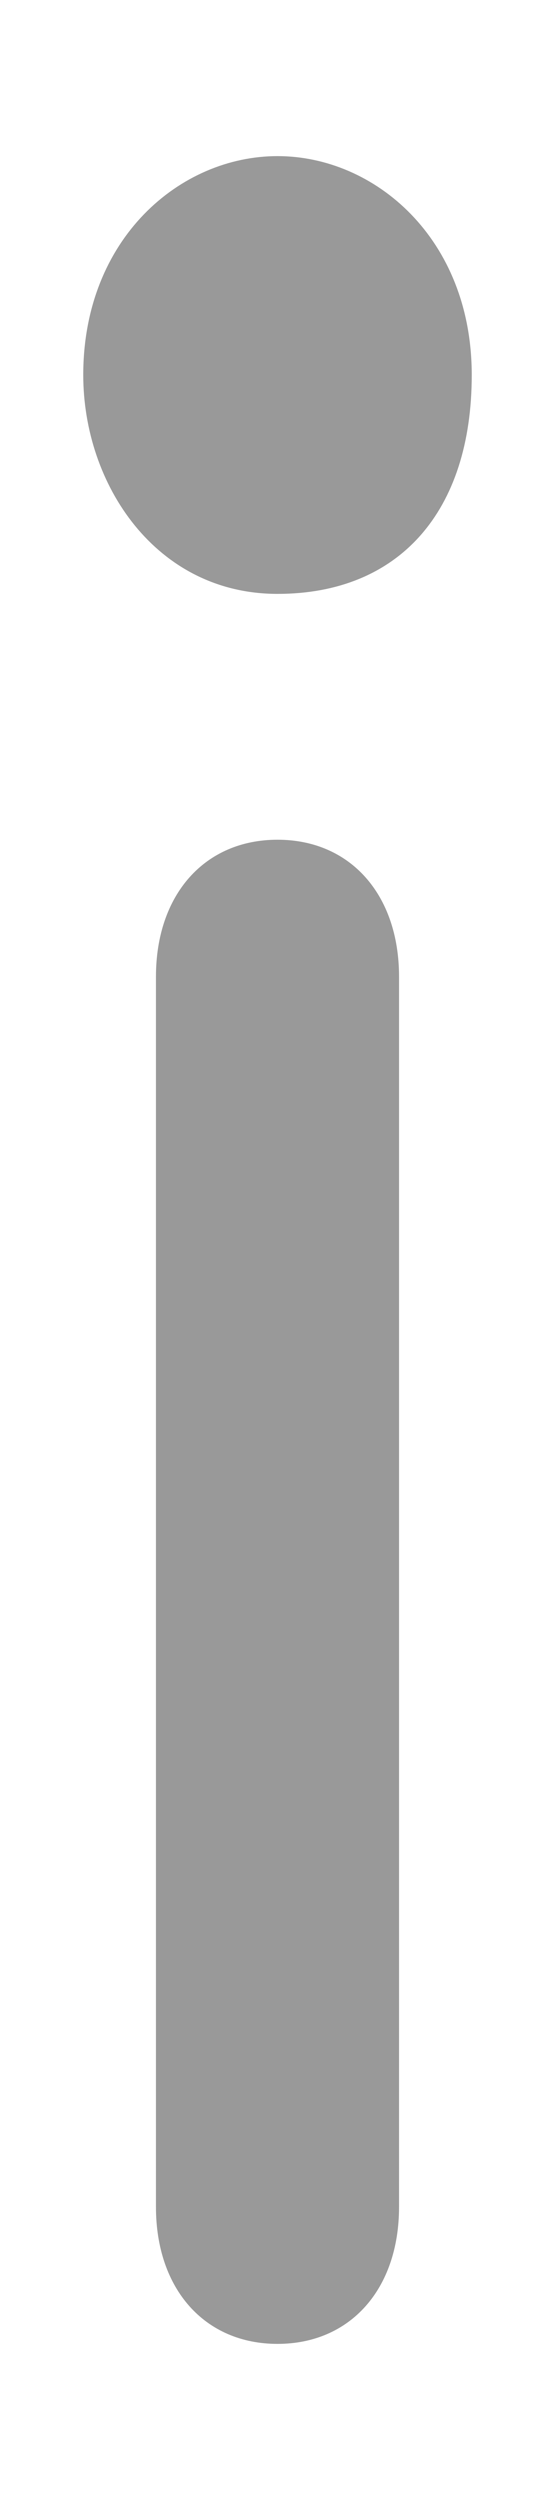 ﻿<?xml version="1.0" encoding="utf-8"?>
<svg version="1.1" xmlns:xlink="http://www.w3.org/1999/xlink" width="2px" height="9px" xmlns="http://www.w3.org/2000/svg">
  <g transform="matrix(1 0 0 1 -1154 -321 )">
    <path d="M 1 0.562  C 0.65 0.562  0.3 0.858  0.3 1.35  C 0.3 1.744  0.562 2.138  1 2.138  C 1.438 2.138  1.7 1.842  1.7 1.35  C 1.7 0.858  1.35 0.562  1 0.562  Z M 1.438 7.945  C 1.438 8.241  1.262 8.438  1 8.438  C 0.738 8.438  0.562 8.241  0.562 7.945  L 0.562 3.516  C 0.562 3.22  0.738 3.023  1 3.023  C 1.262 3.023  1.438 3.22  1.438 3.516  L 1.438 7.945  Z " fill-rule="nonzero" fill="#999999" stroke="none" transform="matrix(1 0 0 1 1154 321 )" />
  </g>
</svg>
